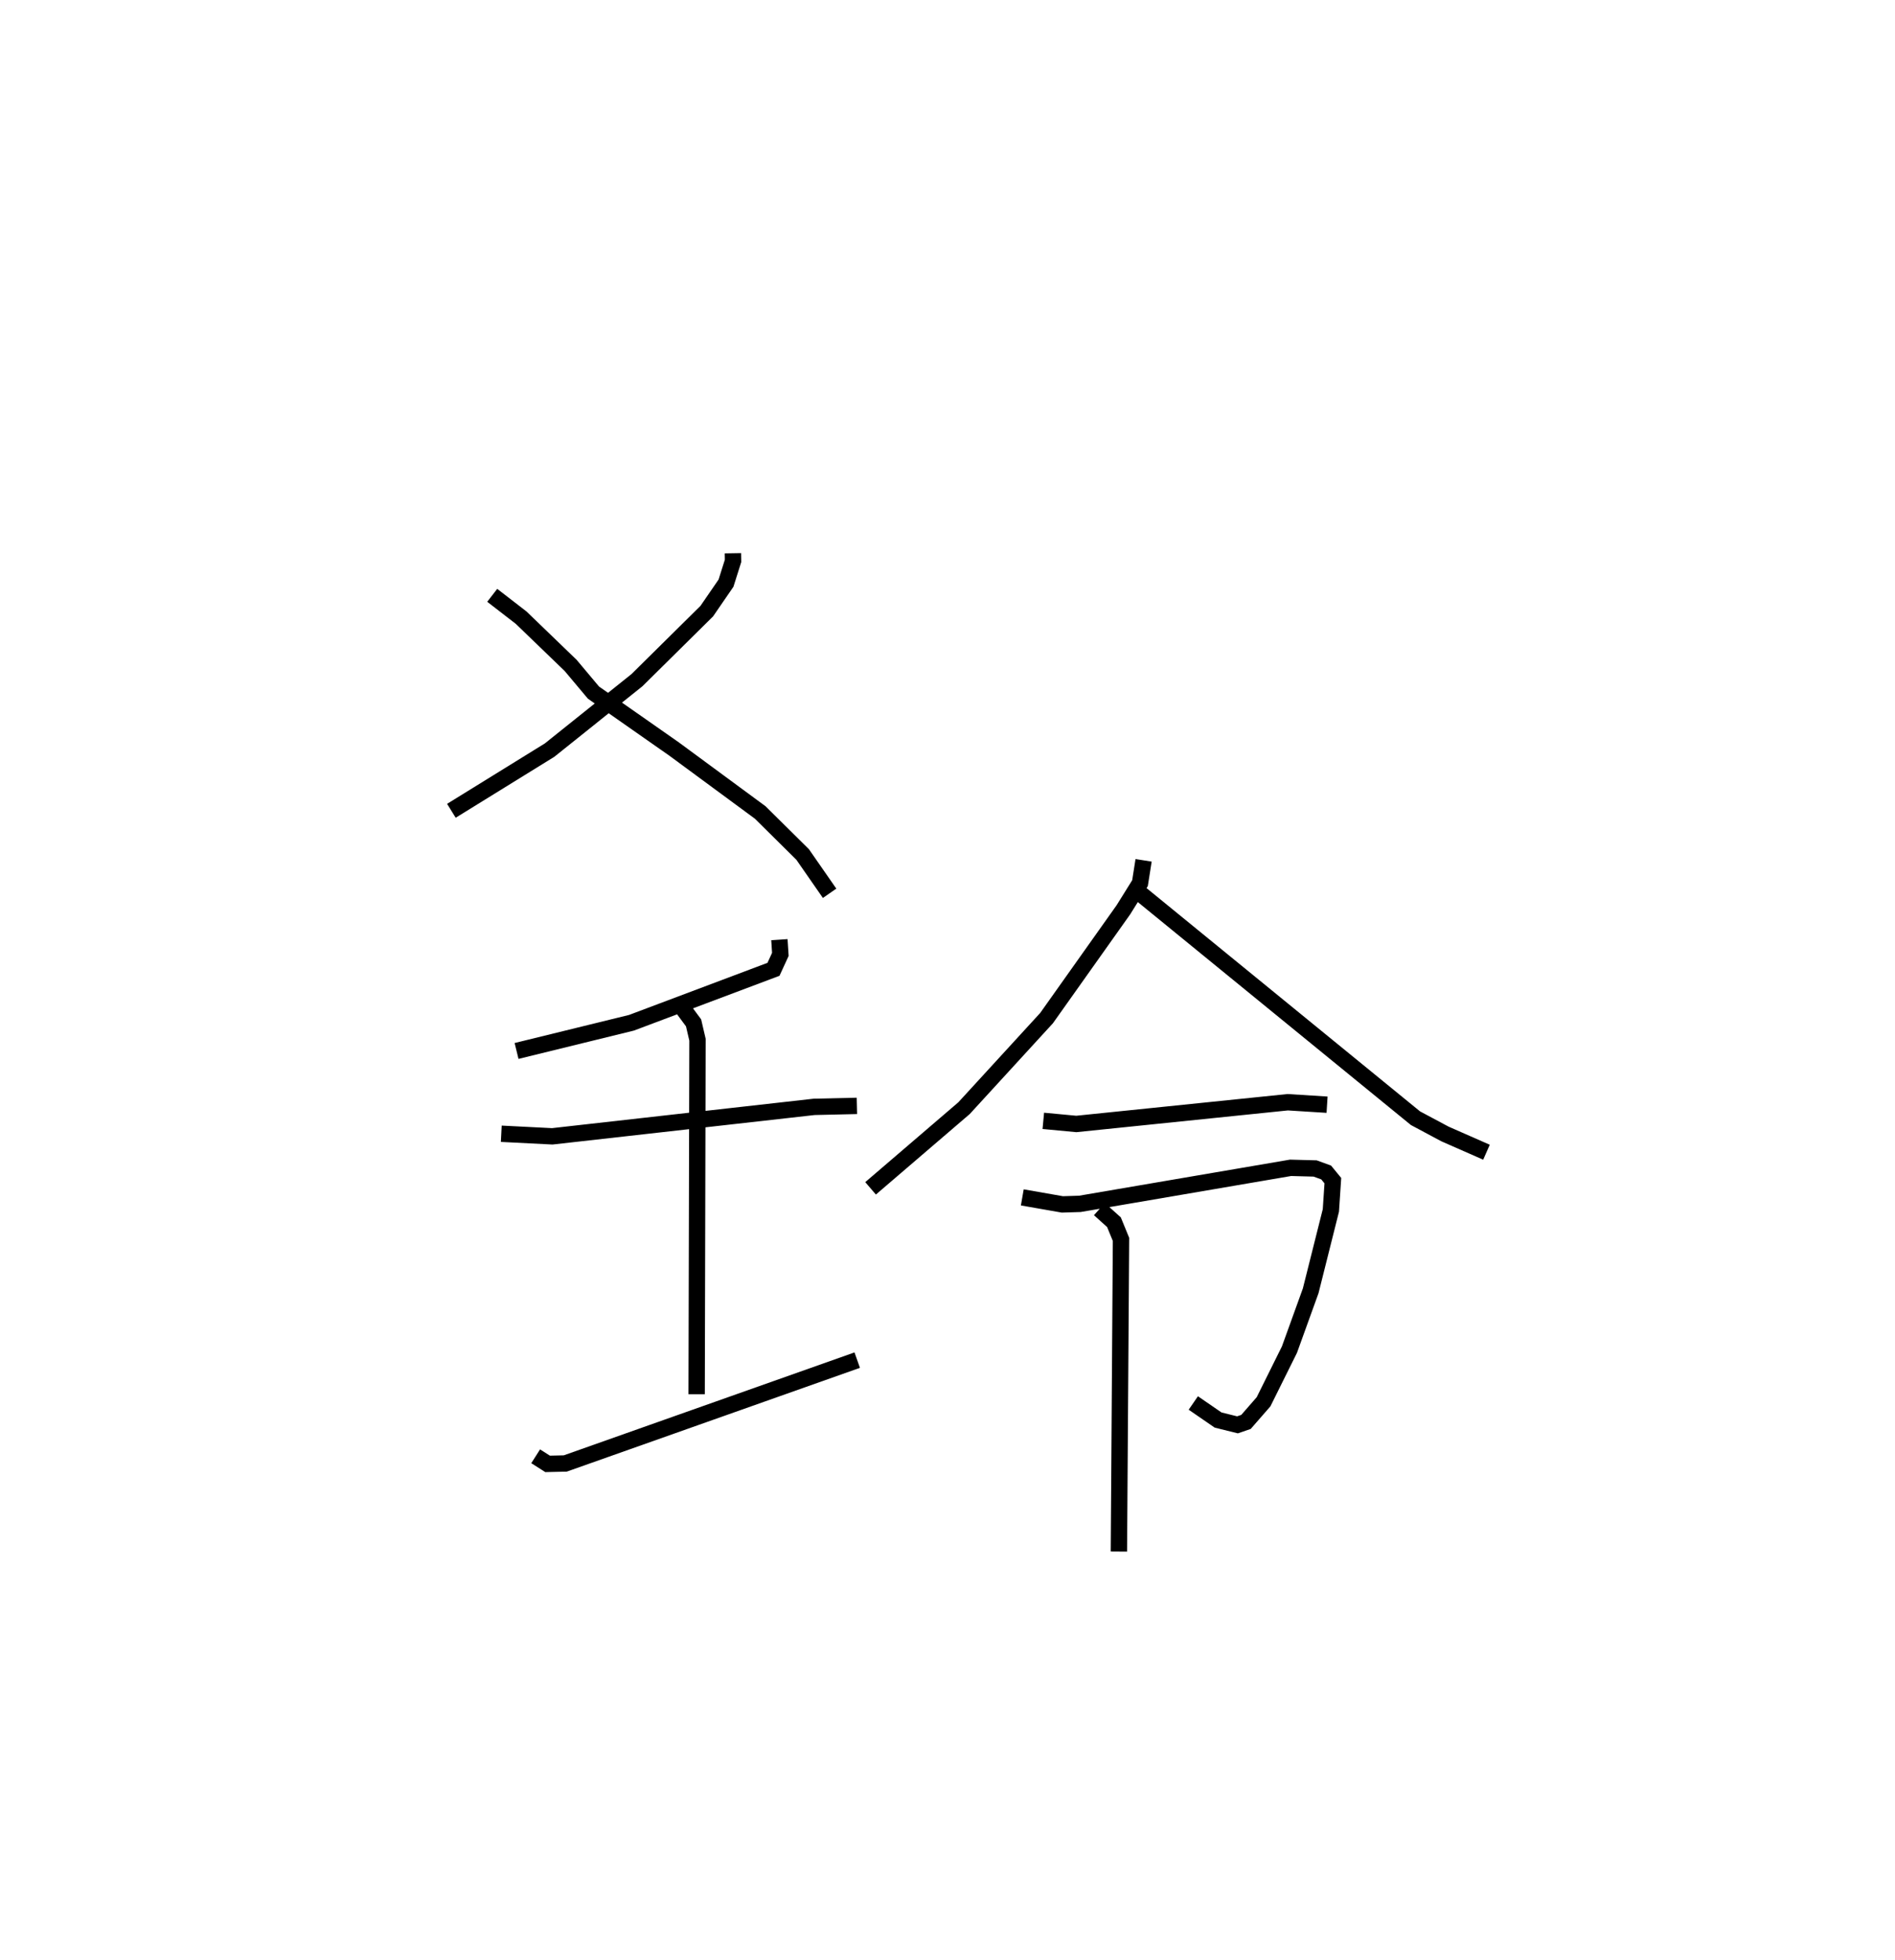 <?xml version="1.0" encoding="utf-8" ?>
<svg baseProfile="full" height="119.915" version="1.1" width="115.957" xmlns="http://www.w3.org/2000/svg" xmlns:ev="http://www.w3.org/2001/xml-events" xmlns:xlink="http://www.w3.org/1999/xlink"><defs /><rect fill="white" height="119.915" width="115.957" x="0" y="0" /><path d="M25,25 m0.0,0.0 m19.848,8.844 l0.008,0.466 -0.431,1.363 l-1.176,1.711 -4.274,4.225 l-5.346,4.278 -6.008,3.712 m2.499,-13.182 l1.769,1.367 3.031,2.923 l1.394,1.661 4.931,3.45 l5.273,3.883 2.597,2.571 l1.649,2.373 m-3.072,2.836 l0.058,0.902 -0.42,0.913 l-8.688,3.269 -7.033,1.725 m-0.935,5.065 l3.12,0.158 16.025,-1.803 l2.615,-0.06 m-10.659,-5.977 l0.665,0.898 0.24,1.03 l-0.052,21.687 m-9.85,3.797 l0.73,0.465 1.082,-0.025 l17.864,-6.322 m17.524,-30.574 l-0.22,1.394 -1.014,1.628 l-4.705,6.631 -5.048,5.507 l-5.72,4.905 m16.484,-18.05 l16.859,13.76 1.811,0.967 l2.534,1.114 m-27.118,-1.919 l2.019,0.19 12.937,-1.329 l2.407,0.151 m-18.649,5.67 l2.451,0.429 1.072,-0.033 l12.893,-2.205 1.502,0.04 l0.675,0.245 0.41,0.5 l-0.121,1.822 -1.235,4.916 l-1.299,3.596 -1.585,3.193 l-1.076,1.233 -0.52,0.178 l-1.187,-0.294 -1.516,-1.043 m-5.745,-11.859 l0.89,0.801 0.431,1.051 l-0.129,19.095 " fill="none" stroke="black" stroke-width="1" /></svg>